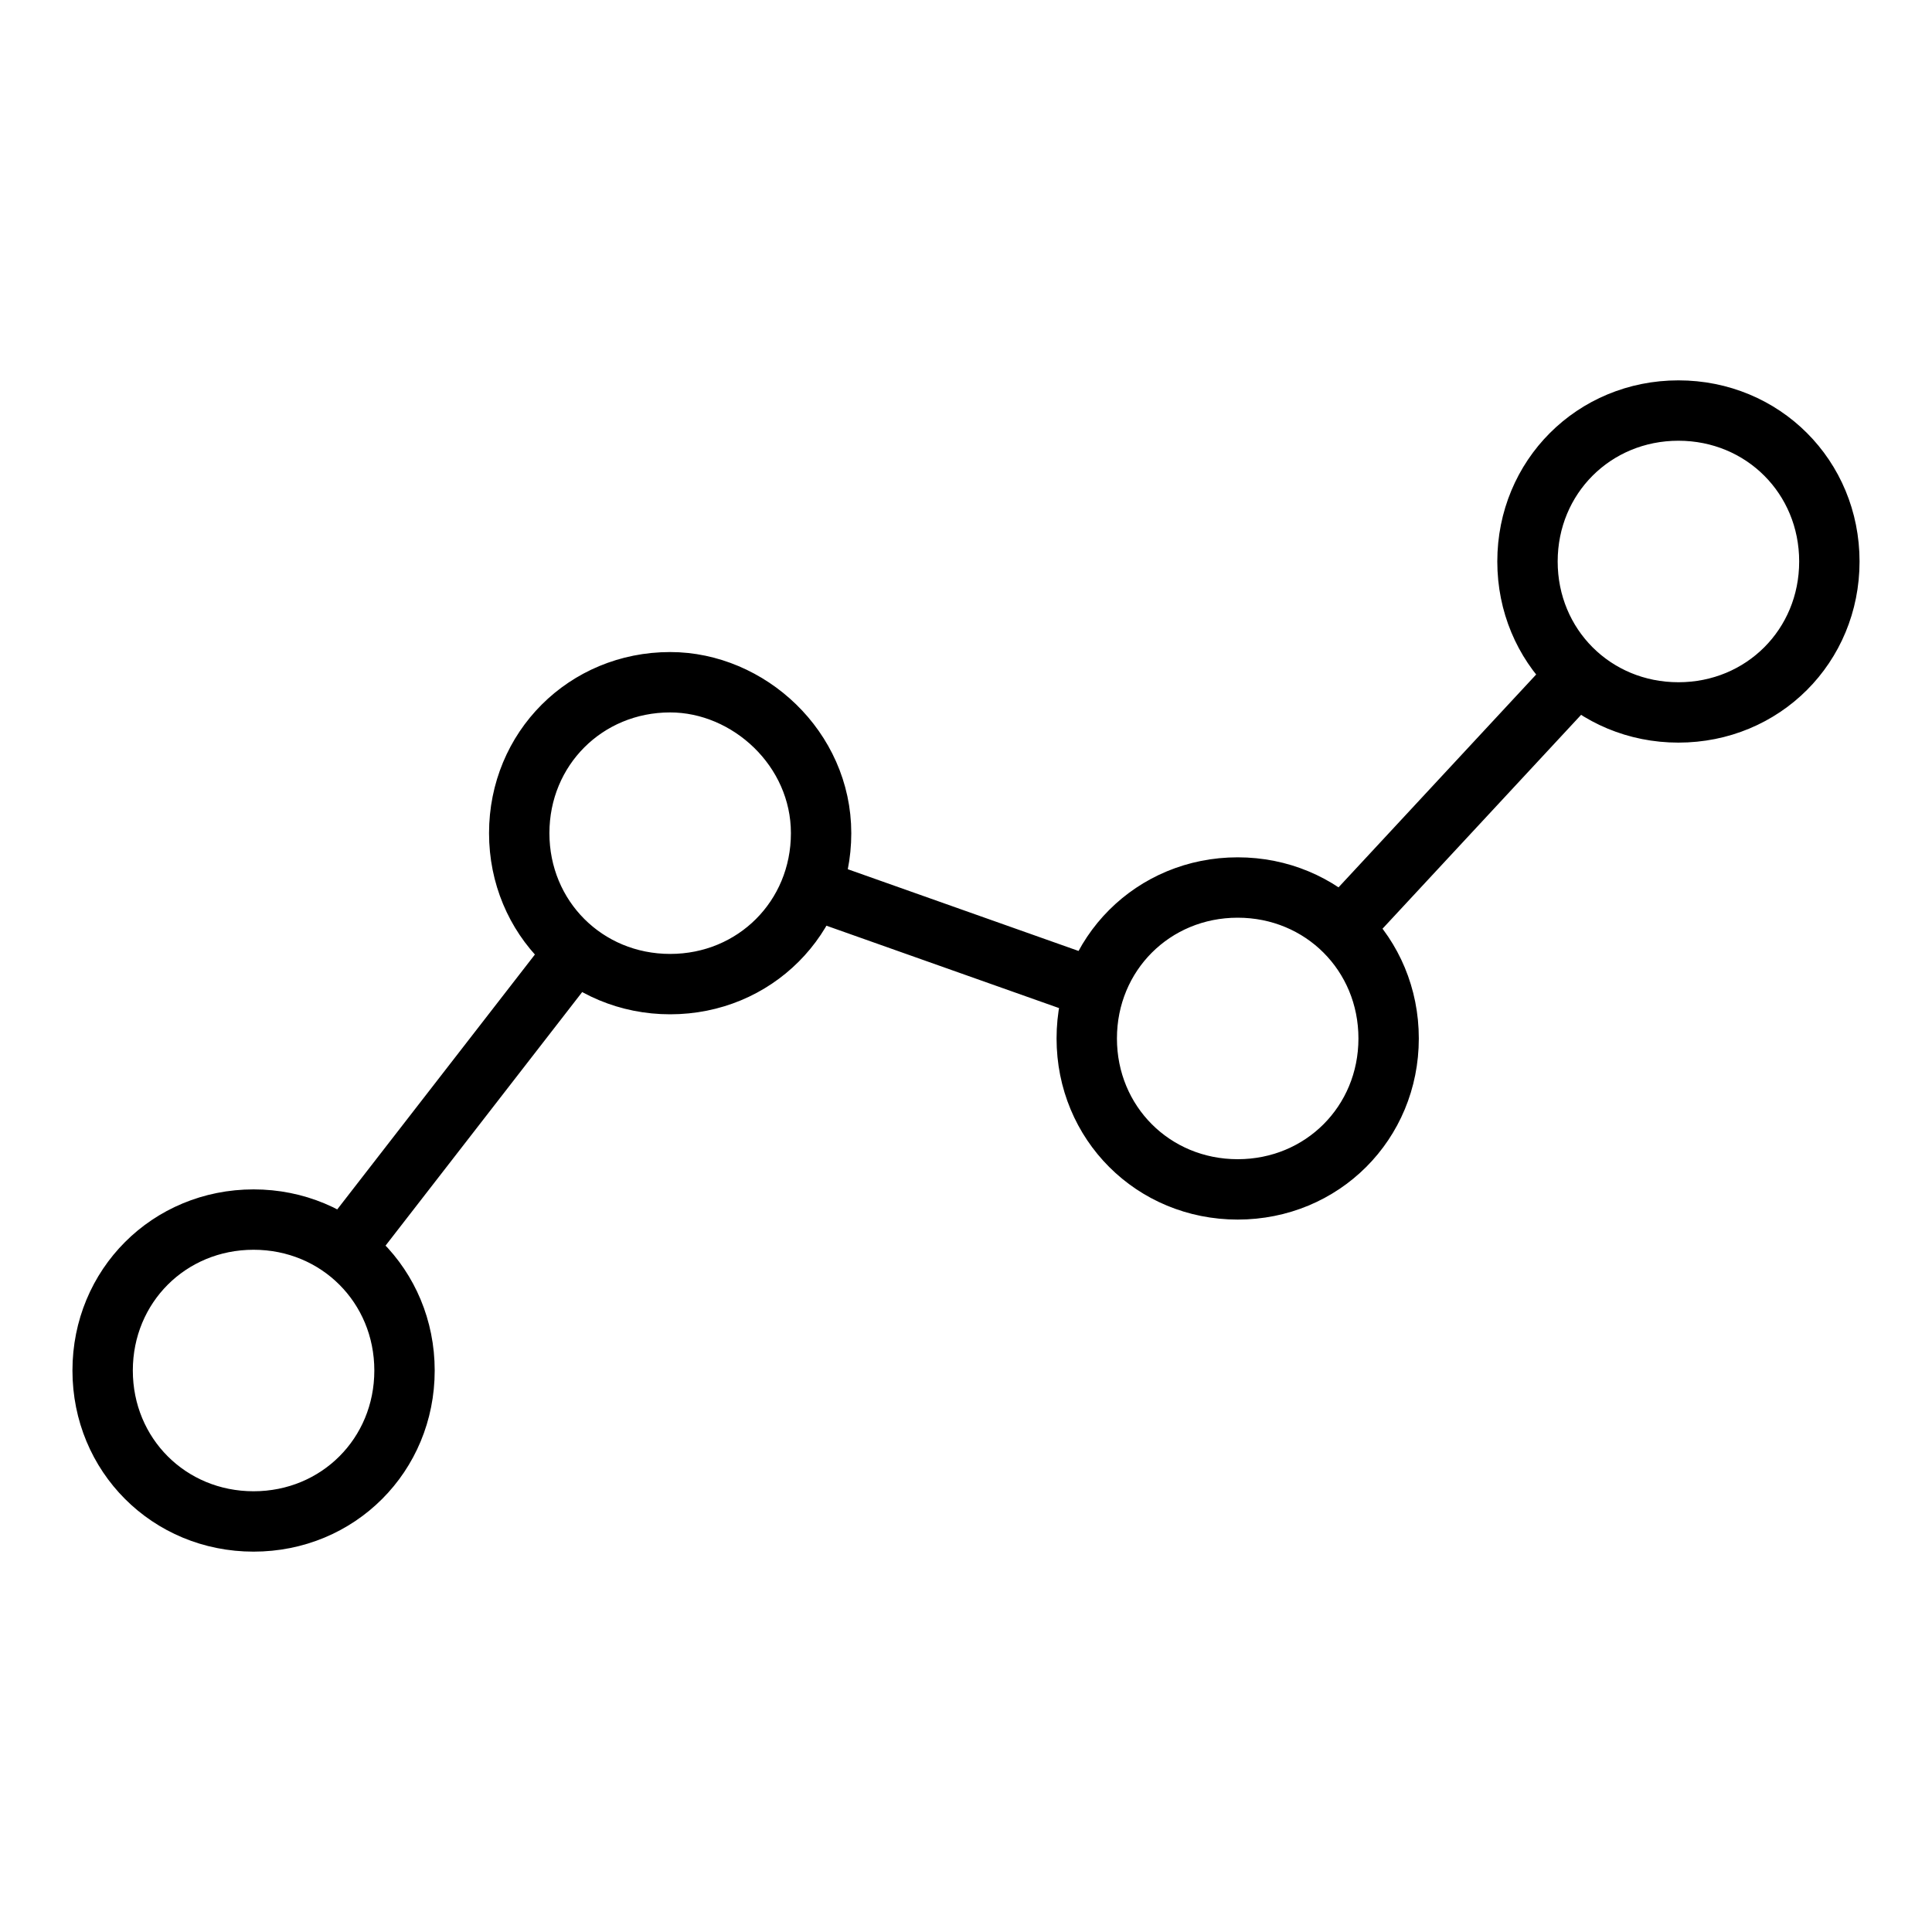 <svg xmlns="http://www.w3.org/2000/svg" viewBox="0 0 32 32" 
fill="none" stroke-linejoin="round" stroke-miterlimit="10" stroke="#000" >
  <path d="M11.1 11.3c-1.4 0-2.5 1.1-2.5 2.5s1.1 2.5 2.5 2.5 2.5-1.1 2.5-2.5-1.2-2.5-2.5-2.5zM4.2 20.2c-1.4 0-2.5 1.1
  -2.5 2.5s1.1 2.5 2.5 2.5 2.5-1.1 2.5-2.5-1.1-2.5-2.5-2.5zM20.5 14.7c-1.4 0-2.5 1.1-2.5 2.5s1.1 2.5 2.5 2.5 2.5-1.1 2.5
  -2.5-1.1-2.5-2.5-2.5zM27.8 6.8c-1.4 0-2.5 1.1-2.5 2.5s1.1 2.5 2.5 2.5 2.5-1.1 2.5-2.5-1.1-2.5-2.5-2.5zM22.2 15.4l3.9
  -4.2M13.4 14.7l4.8 1.7M5.7 20.7l3.8-4.9"/>
</svg>
